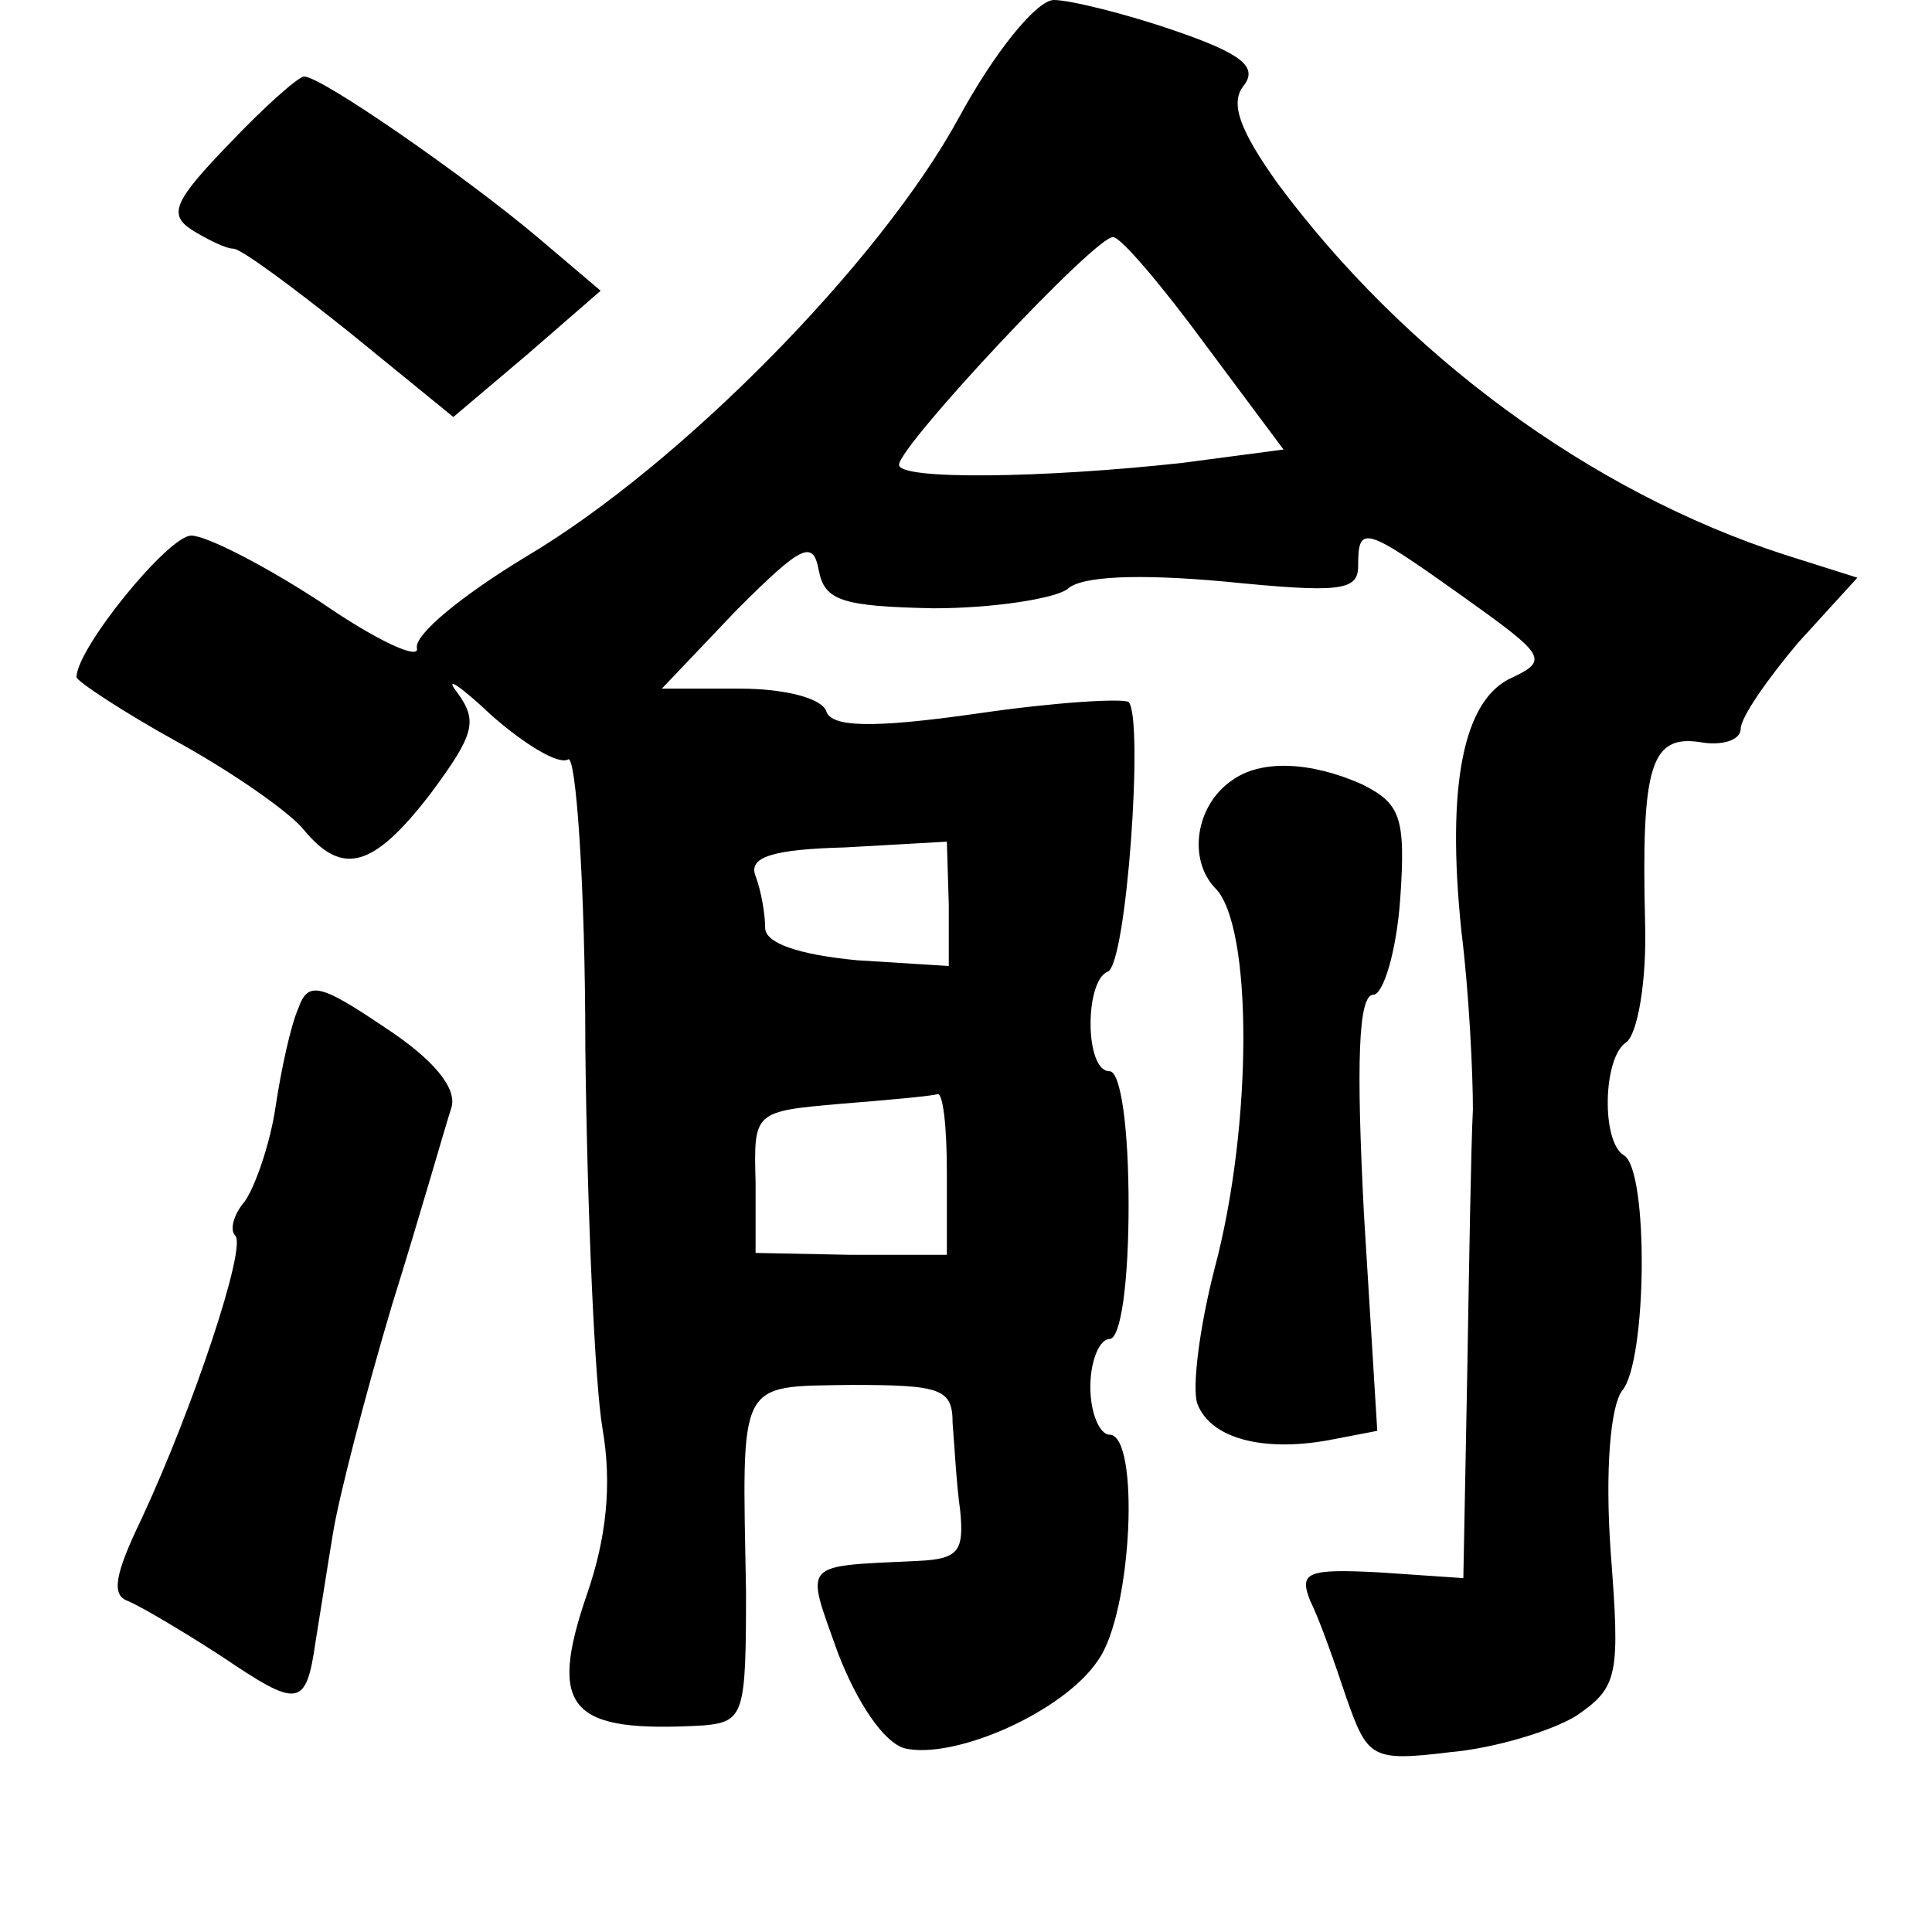 <?xml version="1.0" standalone="no"?>
<!DOCTYPE svg PUBLIC "-//W3C//DTD SVG 20010904//EN"
 "http://www.w3.org/TR/2001/REC-SVG-20010904/DTD/svg10.dtd">
<svg version="1.0" xmlns="http://www.w3.org/2000/svg"
 width="101pt" height="101pt" viewBox="0 0 101 101"
 preserveAspectRatio="xMidYMid meet">
<g transform="translate(0,101) scale(0.1,-0.1)"
fill="#000000" stroke="none">
<path d="M501 948 c-41 -75 -145 -181 -226 -229 -33 -20 -59 -41 -57 -48 1 -6
-21 4 -50 24 -29 19 -60 35 -68 35 -12 0 -60 -59 -60 -74 0 -2 24 -18 53 -34
29 -16 59 -37 66 -46 20 -24 36 -20 66 19 23 31 25 38 14 53 -7 9 1 4 18 -12
17 -15 35 -26 40 -23 4 3 9 -65 9 -151 1 -87 5 -176 9 -199 5 -29 2 -57 -8
-86 -21 -61 -9 -73 61 -69 21 2 22 6 22 70 -2 112 -5 107 55 108 47 0 53 -2
53 -20 1 -12 2 -32 4 -46 2 -21 -1 -25 -22 -26 -62 -3 -59 0 -42 -48 10 -26
24 -47 35 -50 26 -6 83 19 101 46 18 25 22 118 6 118 -5 0 -10 11 -10 25 0 14
5 25 10 25 6 0 10 30 10 70 0 40 -4 70 -10 70 -13 0 -13 47 -1 52 10 3 19 133
11 141 -3 2 -38 0 -79 -6 -56 -8 -76 -7 -79 1 -2 7 -22 12 -45 12 l-41 0 39
41 c34 34 40 37 43 21 3 -16 12 -19 60 -20 31 0 63 5 70 10 7 7 38 8 82 4 60
-6 70 -5 70 8 0 22 3 21 55 -16 42 -30 45 -33 26 -42 -26 -11 -35 -56 -27
-133 4 -32 6 -74 6 -93 -1 -19 -2 -82 -3 -140 l-2 -105 -44 3 c-38 2 -42 0
-36 -15 5 -10 13 -33 19 -51 11 -31 13 -33 54 -28 23 2 53 11 66 19 22 15 23
21 18 86 -3 43 0 76 6 84 13 15 14 115 1 123 -12 7 -11 51 1 59 6 4 11 32 10
63 -2 82 3 98 29 94 11 -2 21 1 21 7 0 6 14 26 30 45 l31 34 -38 12 c-102 33
-199 105 -265 194 -20 28 -25 42 -18 51 8 10 -1 17 -36 29 -26 9 -55 16 -63
16 -9 0 -31 -27 -50 -62z m129 -118 l41 -55 -53 -7 c-73 -8 -148 -9 -148 -1 0
10 104 121 112 119 4 0 26 -26 48 -56z m-134 -293 l0 -32 -48 3 c-31 3 -48 9
-48 17 0 7 -2 19 -5 27 -4 10 9 14 47 15 l53 3 1 -33z m-1 -140 l0 -43 -50 0
-50 1 0 37 c-1 37 -1 37 45 41 25 2 47 4 50 5 3 1 5 -17 5 -41z"/>
<path d="M120 935 c-29 -30 -32 -37 -20 -45 8 -5 18 -10 22 -10 4 0 31 -20 61
-44 l54 -44 39 33 38 33 -33 28 c-38 32 -113 84 -122 84 -3 0 -21 -16 -39 -35z"/>
<path d="M644 602 c-19 -13 -23 -41 -9 -56 20 -19 20 -124 0 -199 -8 -31 -12
-63 -9 -71 7 -18 34 -25 68 -19 l26 5 -7 114 c-4 78 -3 114 5 114 5 0 12 22
14 50 3 43 0 50 -20 60 -27 12 -53 13 -68 2z"/>
<path d="M156 483 c-4 -9 -9 -32 -12 -52 -3 -20 -11 -42 -16 -49 -6 -7 -8 -15
-5 -18 6 -6 -22 -90 -49 -148 -14 -29 -16 -40 -7 -43 7 -3 29 -16 49 -29 40
-27 44 -27 49 8 2 12 6 38 9 56 3 19 17 73 31 120 15 48 28 94 31 103 3 10 -9
25 -35 42 -34 23 -40 24 -45 10z"/>
</g>
</svg>
